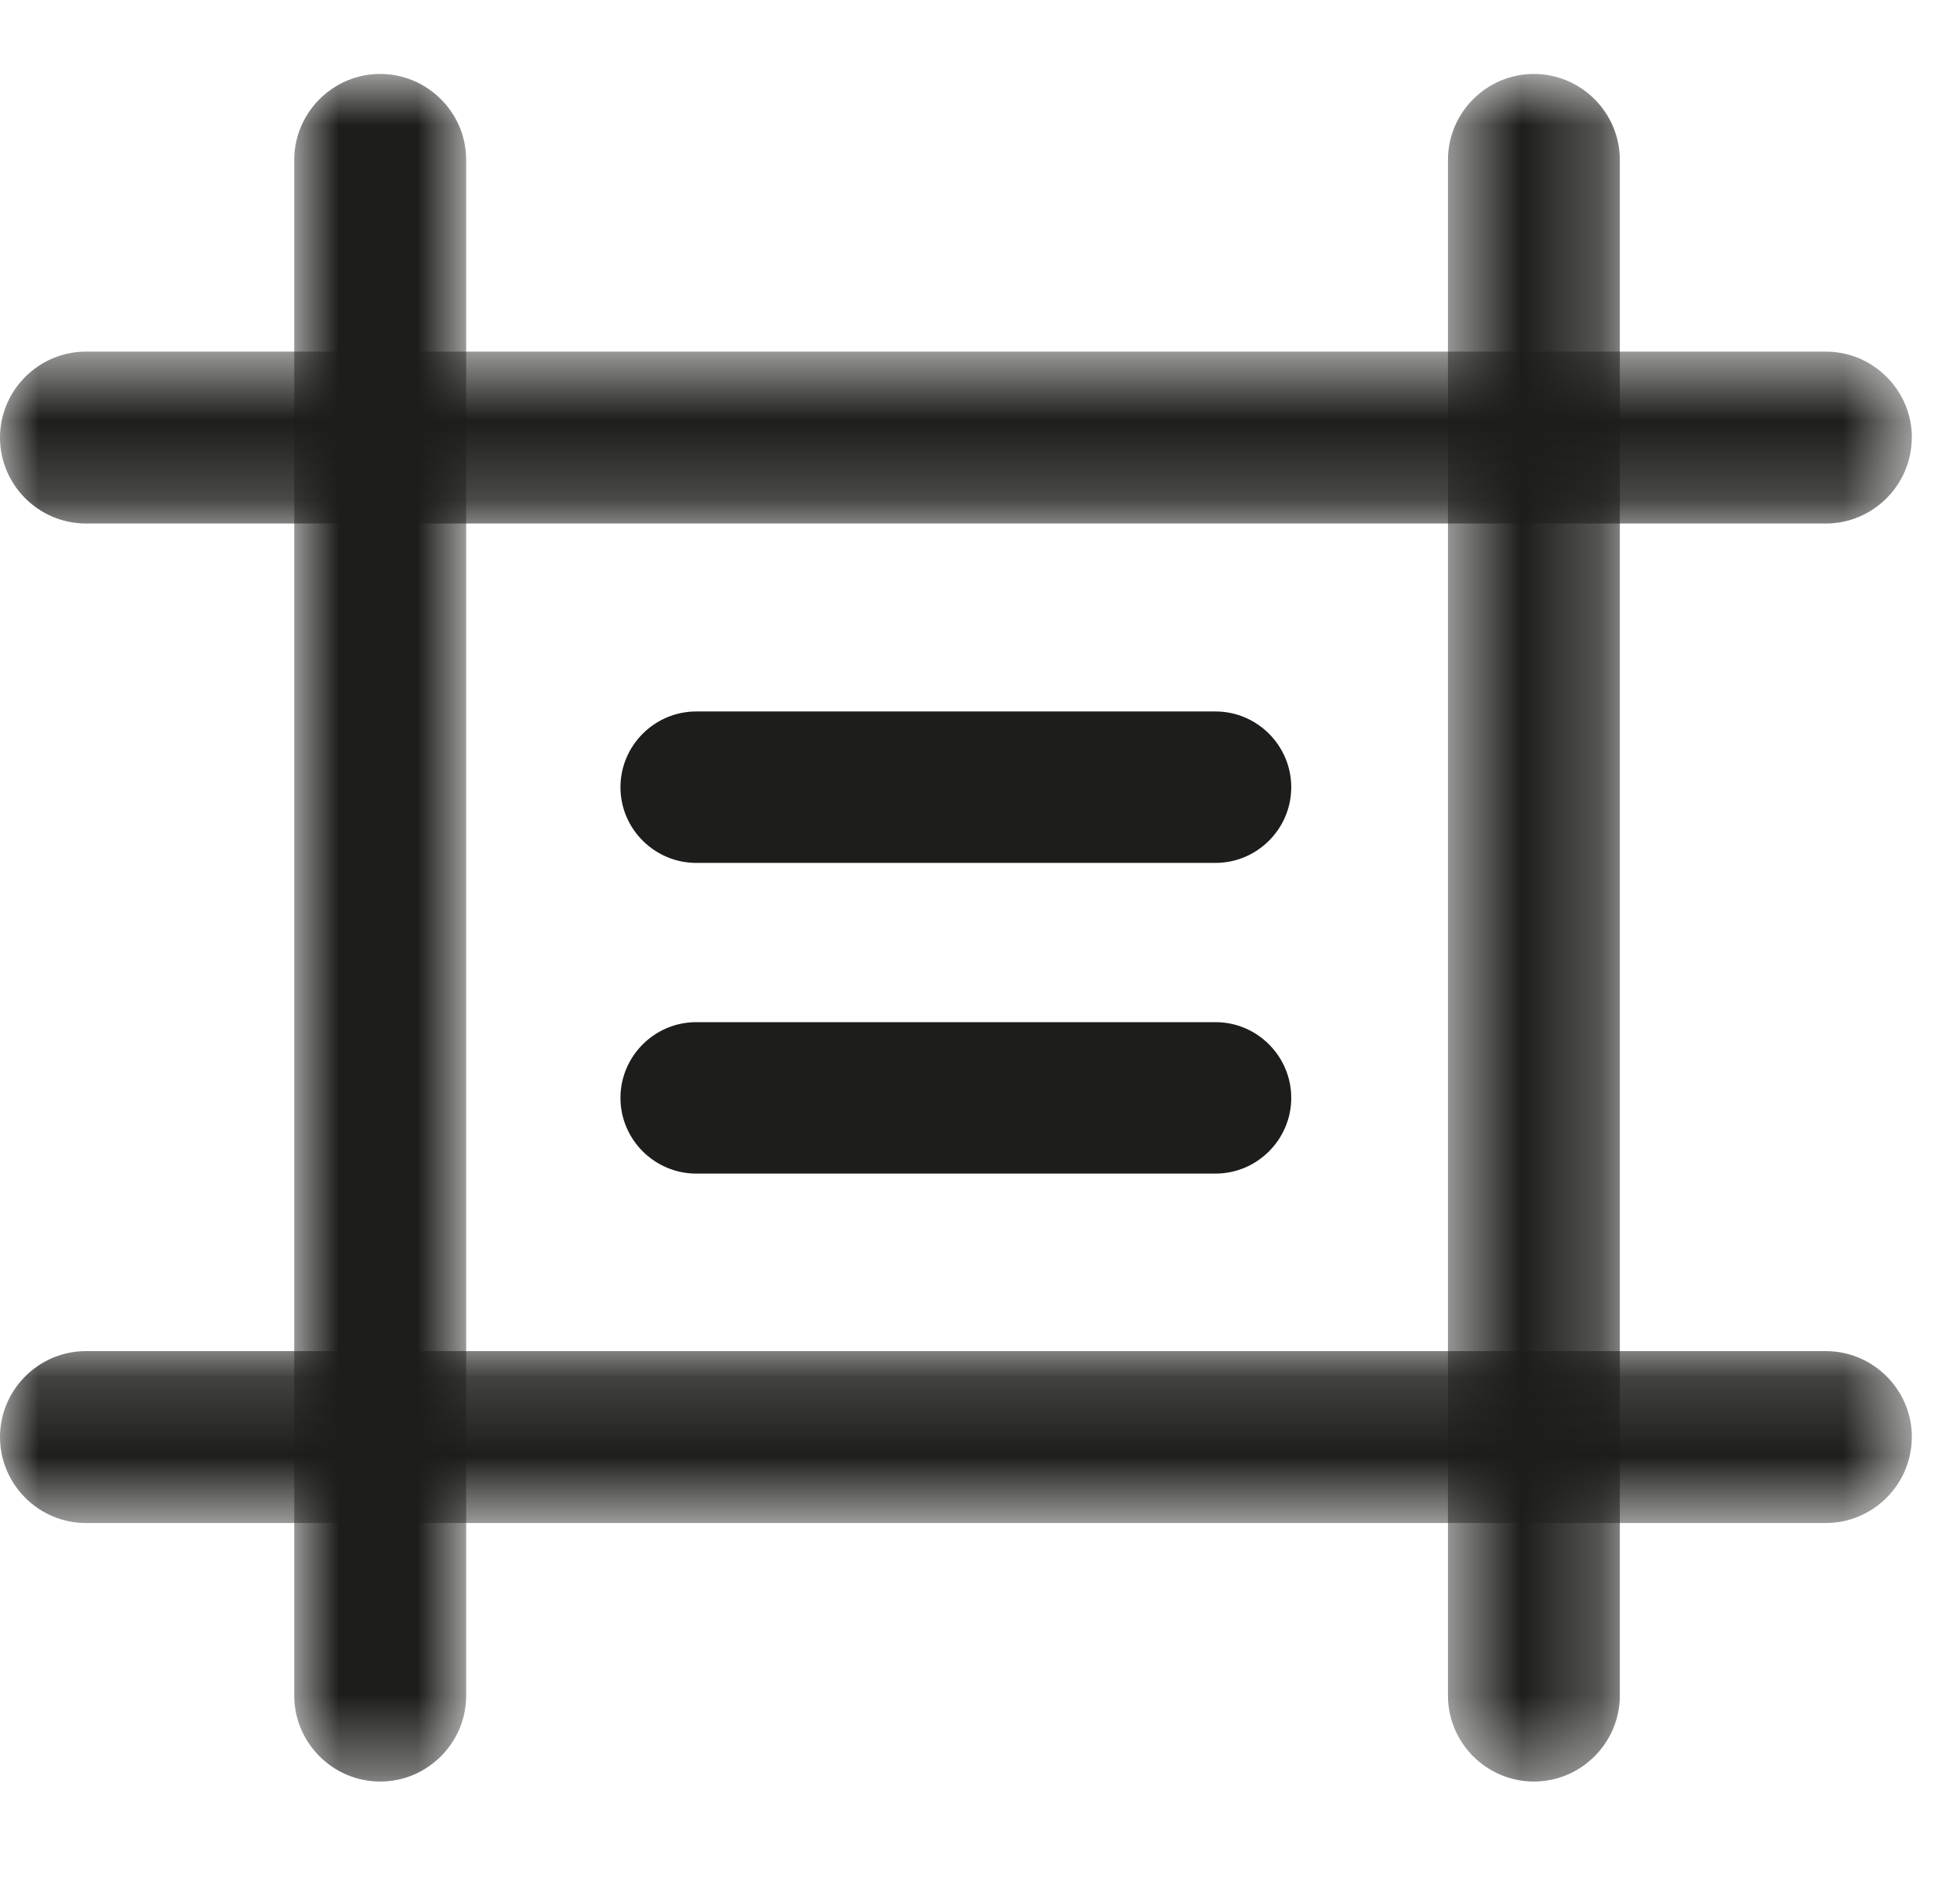 <svg xmlns="http://www.w3.org/2000/svg" xmlns:xlink="http://www.w3.org/1999/xlink" width="25" height="24" viewBox="0 0 25 24">
    <defs>
        <path id="yfqsijnjnb" d="M0.926 0.842L3.119 0.842 3.119 22.618 0.926 22.618z"/>
        <path id="5asy8aemmd" d="M0.563 0.842L2.755 0.842 2.755 22.618 0.563 22.618z"/>
        <path id="egeq1cjplf" d="M0 0.614L24.385 0.614 24.385 2.806 0 2.806z"/>
        <path id="ns5fmiuvph" d="M0 0.166L24.385 0.166 24.385 2.358 0 2.358z"/>
        <filter id="hvc2cyj2pa">
            <feColorMatrix in="SourceGraphic" values="0 0 0 0 0.078 0 0 0 0 0.114 0 0 0 0 0.227 0 0 0 1 0"/>
        </filter>
    </defs>
    <g fill="none" fill-rule="evenodd">
        <g>
            <g filter="url(#hvc2cyj2pa)" transform="translate(-18, -171) translate(18, 171)">
                <g transform="translate(2.827, 0.101)">
                    <mask id="fvme5hfn2c" fill="#fff">
                        <use xlink:href="#yfqsijnjnb"/>
                    </mask>
                    <path fill="#1D1D1B" d="M2.022 22.618c-.602 0-1.096-.493-1.096-1.096V1.938c0-.603.494-1.096 1.096-1.096.604 0 1.097.493 1.097 1.096v19.584c0 .603-.493 1.096-1.097 1.096" mask="url(#fvme5hfn2c)"/>
                </g>
                <g transform="translate(17.906, 0.101)">
                    <mask id="yr9d4nntve" fill="#fff">
                        <use xlink:href="#5asy8aemmd"/>
                    </mask>
                    <path fill="#1D1D1B" d="M1.659 22.618c-.604 0-1.096-.493-1.096-1.096V1.938c0-.603.492-1.096 1.096-1.096.602 0 1.096.493 1.096 1.096v19.584c0 .603-.494 1.096-1.096 1.096" mask="url(#yr9d4nntve)"/>
                </g>
                <g transform="translate(0, 3.87)">
                    <mask id="3y0ppe30yg" fill="#fff">
                        <use xlink:href="#egeq1cjplf"/>
                    </mask>
                    <path fill="#1D1D1B" d="M24.385 1.71c0 .603-.493 1.096-1.096 1.096H1.096C.493 2.806 0 2.313 0 1.71 0 1.108.493.614 1.096.614H23.29c.603 0 1.096.494 1.096 1.096" mask="url(#3y0ppe30yg)"/>
                </g>
                <g transform="translate(0, 17.064)">
                    <mask id="th1c85vivi" fill="#fff">
                        <use xlink:href="#ns5fmiuvph"/>
                    </mask>
                    <path fill="#1D1D1B" d="M24.385 1.262c0 .603-.493 1.096-1.096 1.096H1.096C.493 2.358 0 1.865 0 1.262 0 .659.493.166 1.096.166H23.29c.603 0 1.096.493 1.096 1.096" mask="url(#th1c85vivi)"/>
                </g>
                <path fill="#1D1D1B" d="M15.505 11.004H8.88c-.531 0-.966-.434-.966-.965 0-.531.435-.966.966-.966h6.625c.53 0 .965.435.965.966 0 .531-.435.965-.965.965M15.505 14.966H8.88c-.531 0-.966-.435-.966-.965 0-.532.435-.966.966-.966h6.625c.53 0 .965.434.965.966 0 .53-.435.965-.965.965"/>
            </g>
        </g>
    </g>
</svg>
